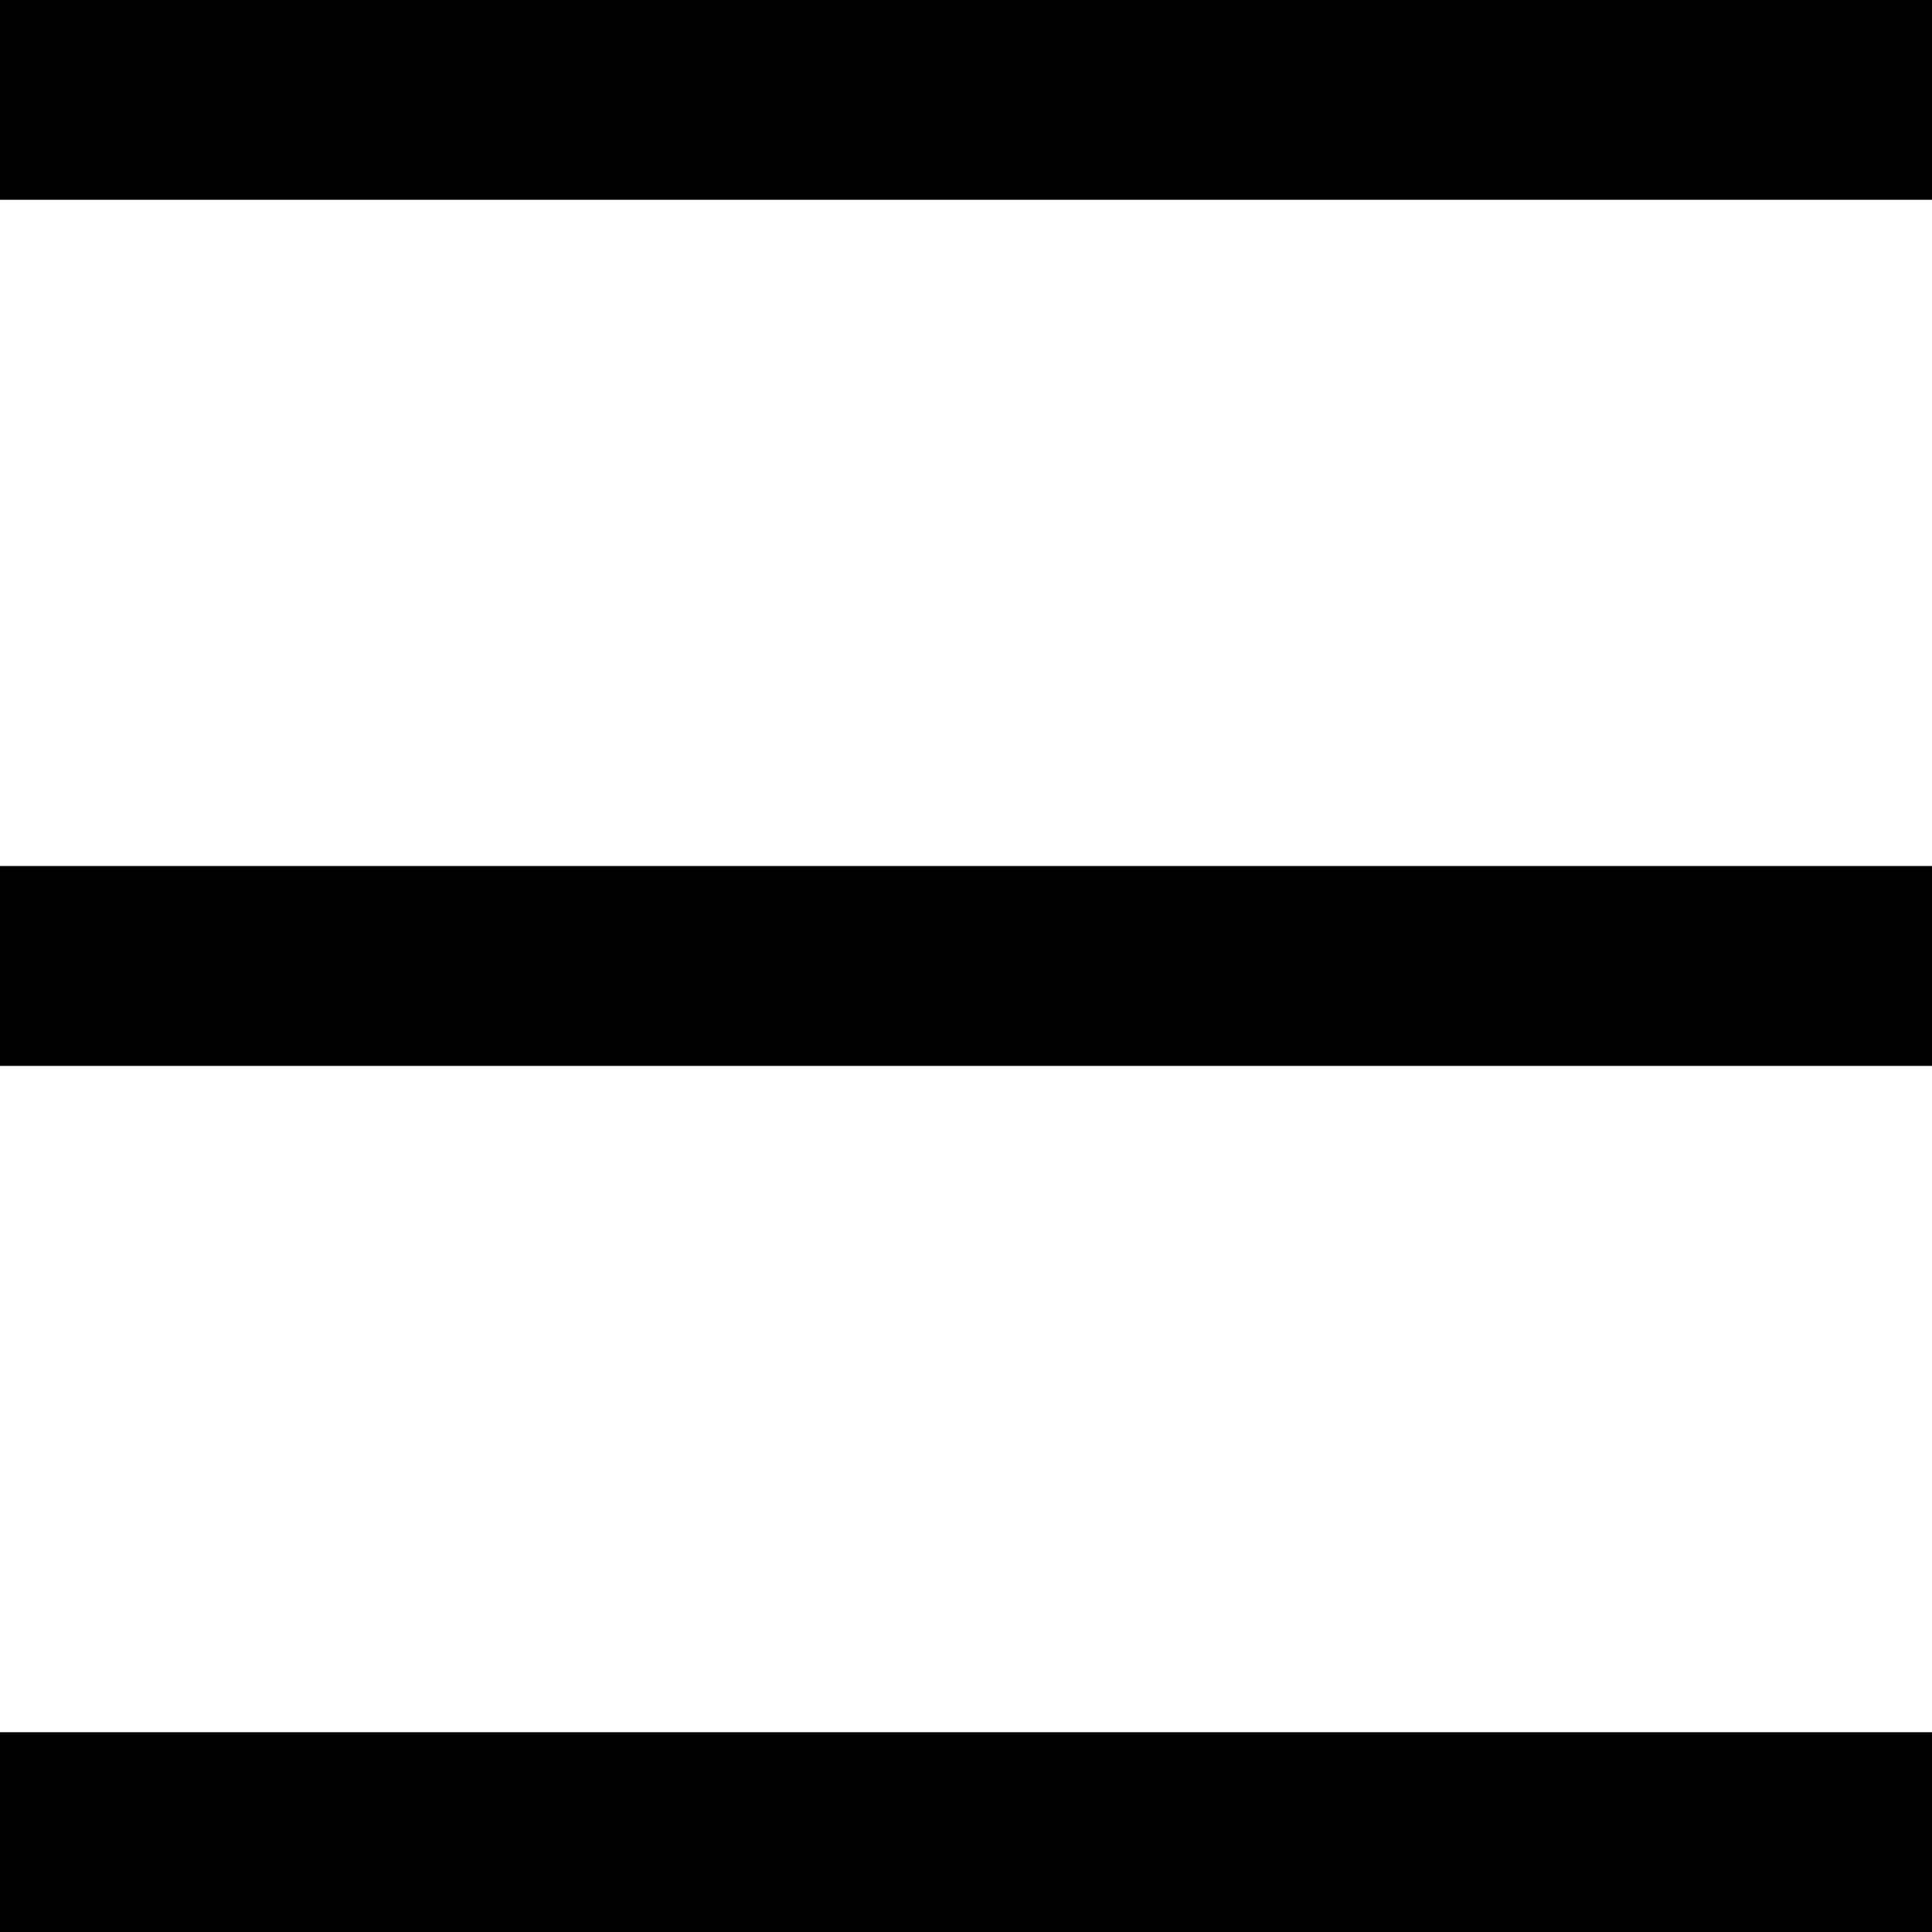 <svg width="23" height="23" viewBox="0 0 23 23" fill="none" xmlns="http://www.w3.org/2000/svg">
<rect y="20.621" width="23" height="2.379" fill="black"/>
<rect y="10.31" width="23" height="2.379" fill="black"/>
<rect width="23" height="2.379" fill="black"/>
</svg>
